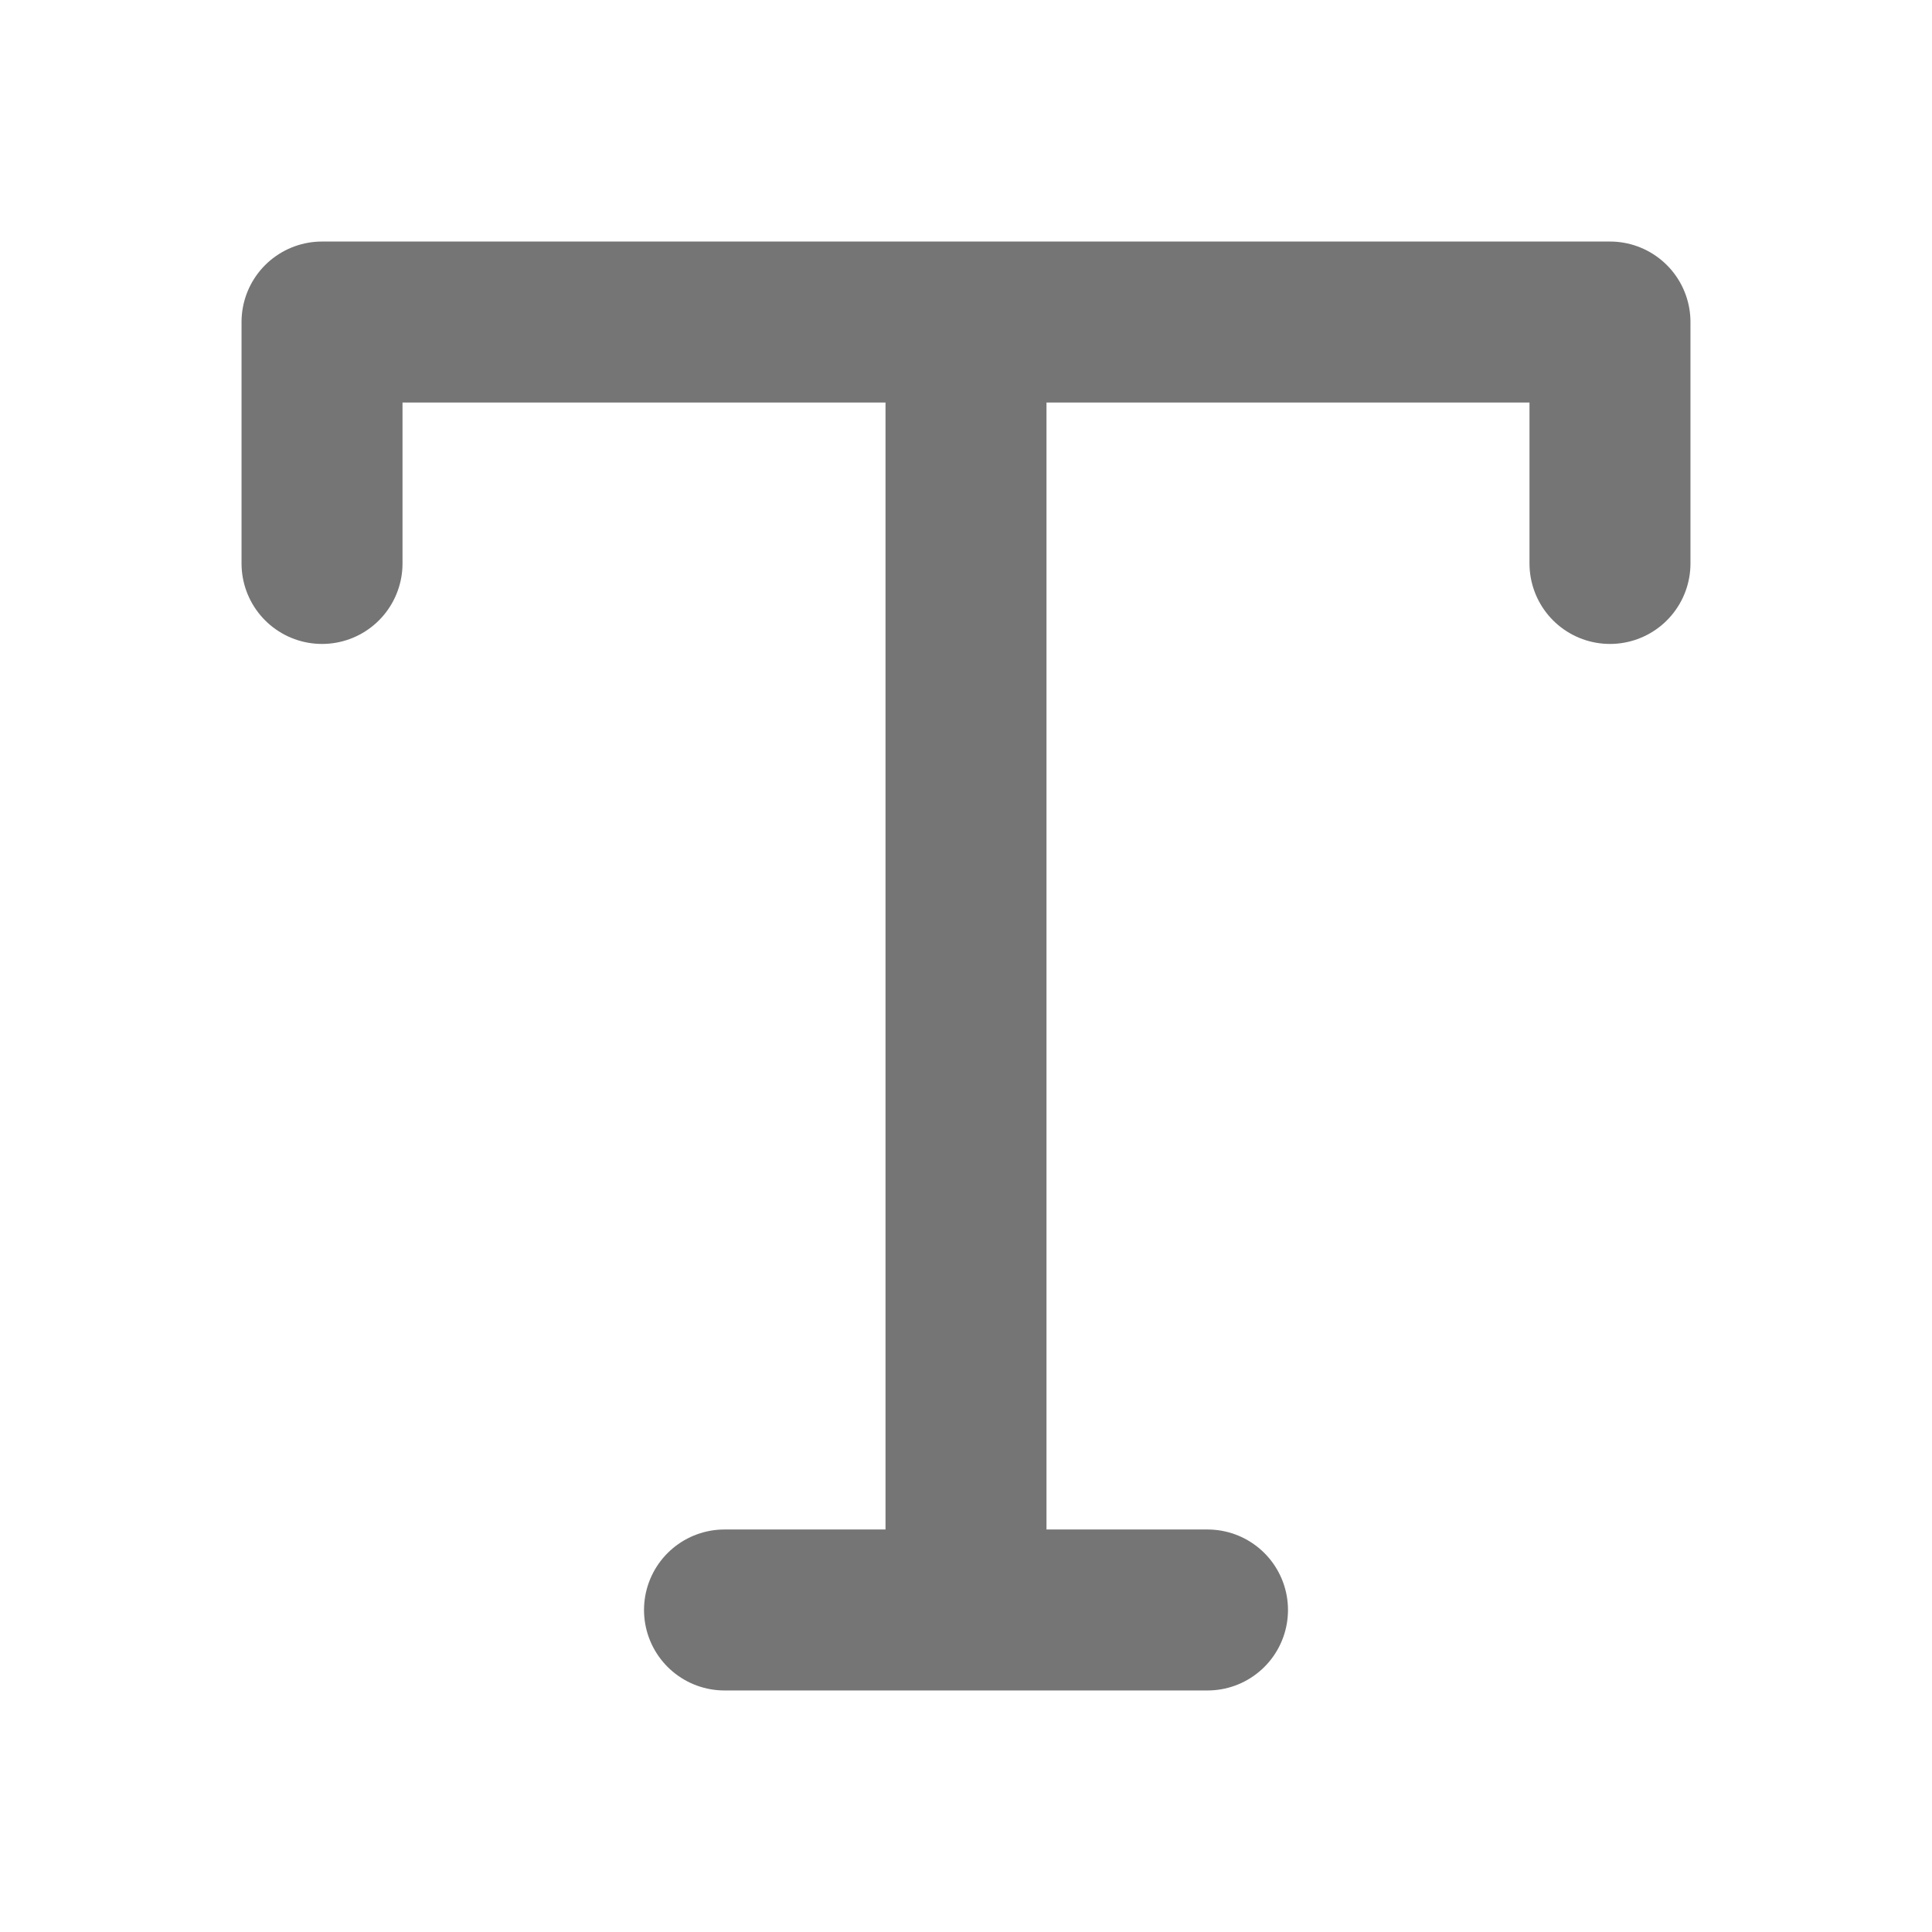 <svg width="28" height="28" viewBox="0 0 28 28" fill="none" xmlns="http://www.w3.org/2000/svg">
<path d="M4.667 8.166V4.667H23.333V8.166M10.5 23.333H17.5M14 4.667V23.333" stroke="#757575" stroke-width="2.333" stroke-linecap="round" stroke-linejoin="round"/>
</svg>
